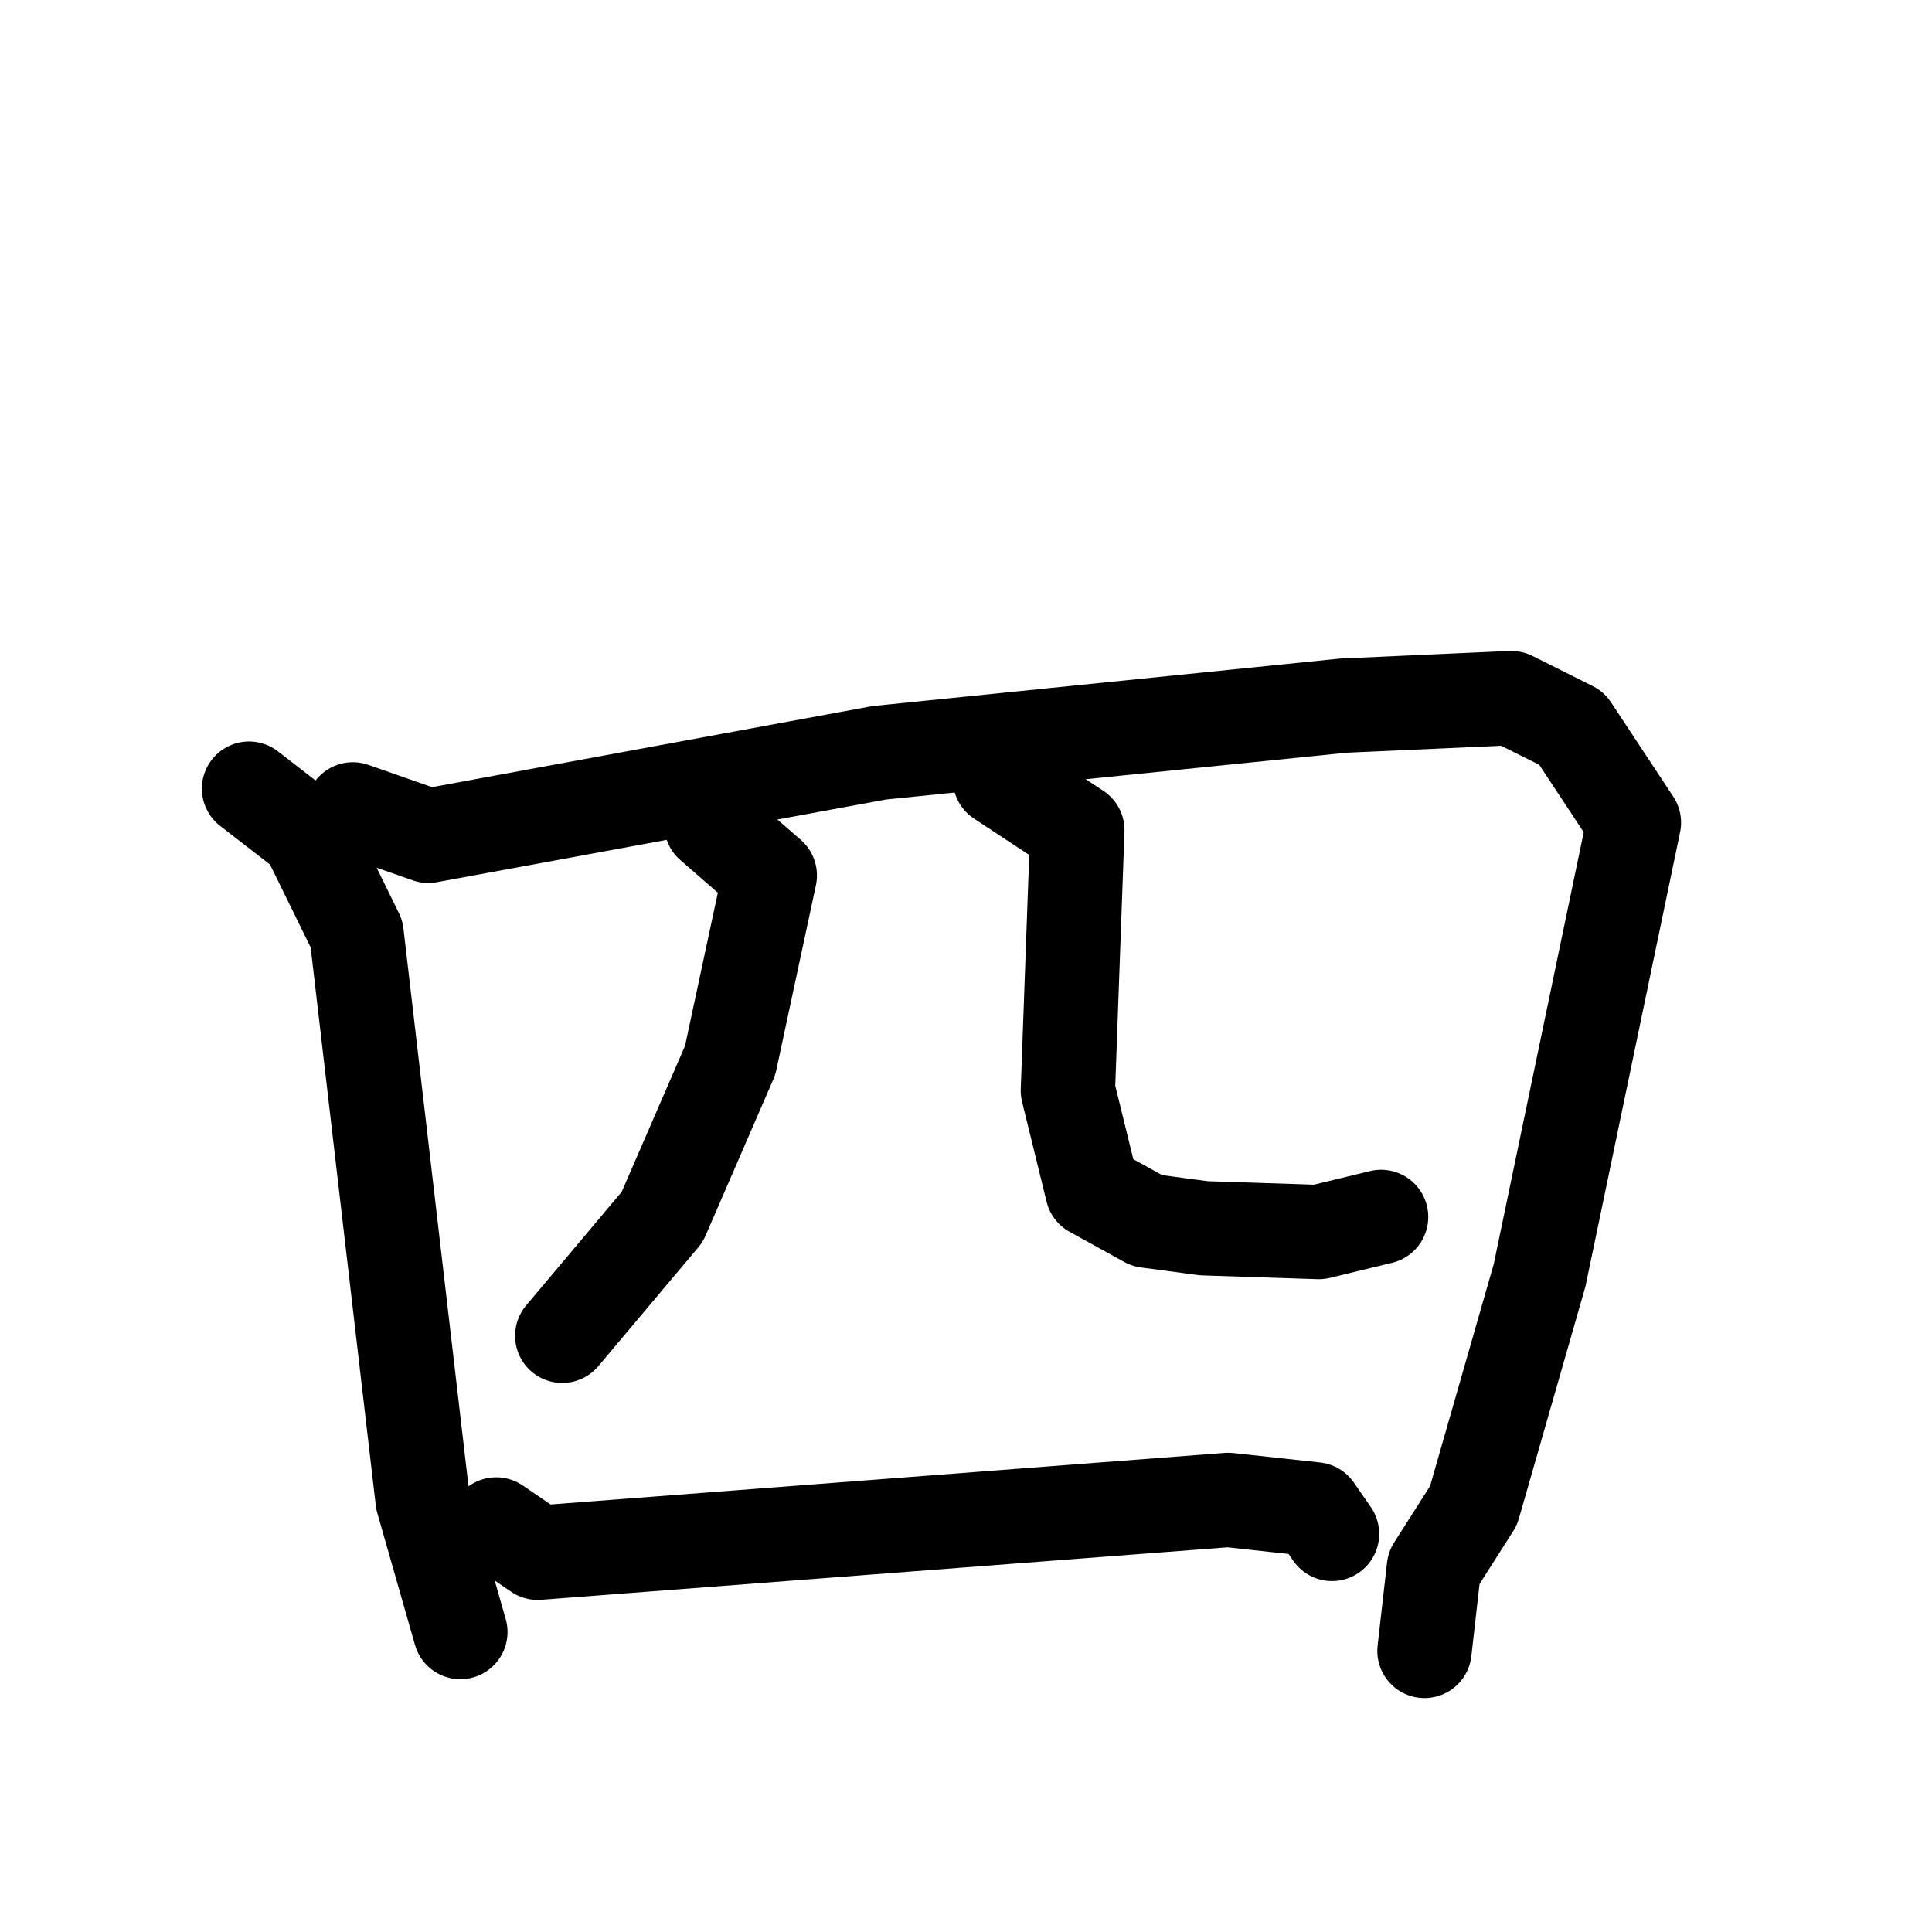 <svg xmlns="http://www.w3.org/2000/svg" viewBox="0 0 1024 1024">
  <g style="fill:none;stroke:#000000;stroke-width:50;stroke-linecap:round;stroke-linejoin:round;" transform="scale(1, 1) translate(0, 0)">
    <path d="M 132.0,418.0 L 163.0,442.0 L 189.0,495.0 L 224.0,795.0 L 244.0,865.0"/>
    <path d="M 187.0,429.0 L 227.0,443.0 L 466.0,399.0 L 712.0,374.0 L 801.0,370.0 L 833.0,386.0 L 866.0,436.0 L 816.0,676.0 L 781.0,798.0 L 760.0,831.0 L 755.0,875.0"/>
    <path d="M 377.0,437.0 L 408.0,464.0 L 387.0,562.0 L 351.0,645.0 L 298.0,708.0"/>
    <path d="M 530.0,413.0 L 571.0,440.0 L 566.0,578.0 L 579.0,631.0 L 608.0,647.0 L 638.0,651.0 L 699.0,653.0 L 732.0,645.0"/>
    <path d="M 263.0,808.0 L 285.0,823.0 L 651.0,795.0 L 697.0,800.0 L 706.0,813.0"/>
  </g>
</svg>
